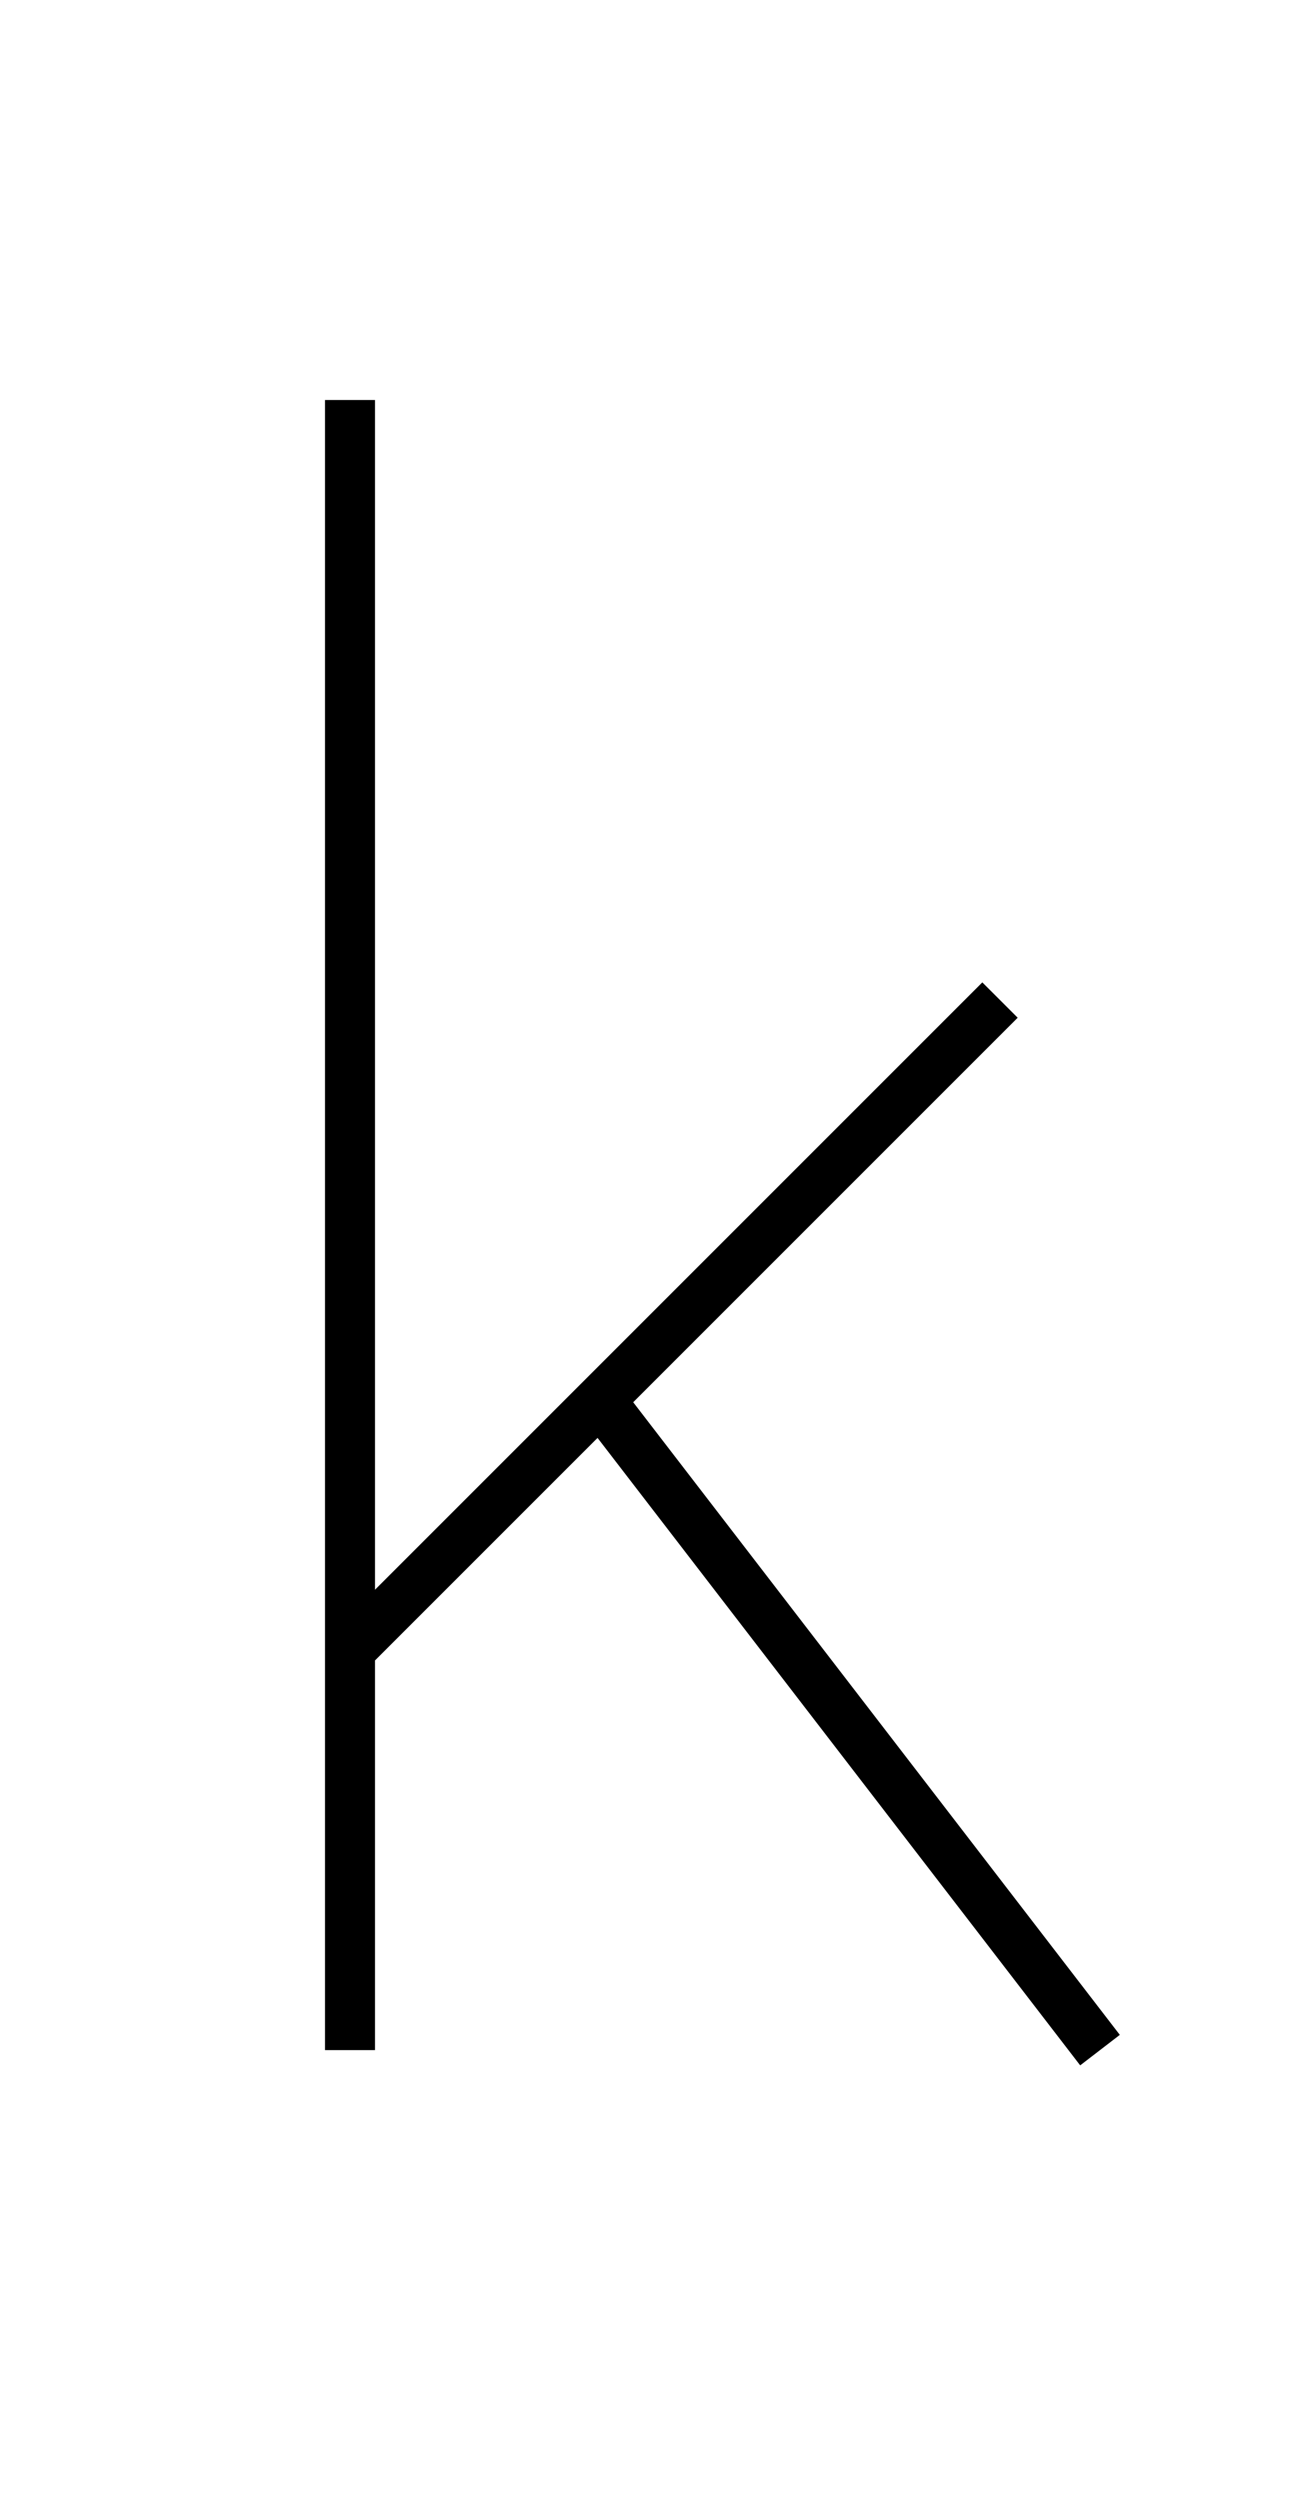 <?xml version='1.0' encoding='utf8'?>
<svg viewBox="0.0 -6.0 26.1 50.0" version="1.1" xmlns="http://www.w3.org/2000/svg">
<rect x="0.0" y="-6.0" width="26.1" height="50.0" fill="#808080" stroke="none"/>
<rect x="-1000" y="-1000" width="2000" height="2000" stroke="white" fill="white"/>
<g style="fill:white;stroke:#000000;  stroke-width:1">
<path d="M 7 -36 L 7 -3 M 20 -24 L 7 -11 M 12 -16 L 22 -3" transform="translate(0.0 38.0)" />
</g>
</svg>